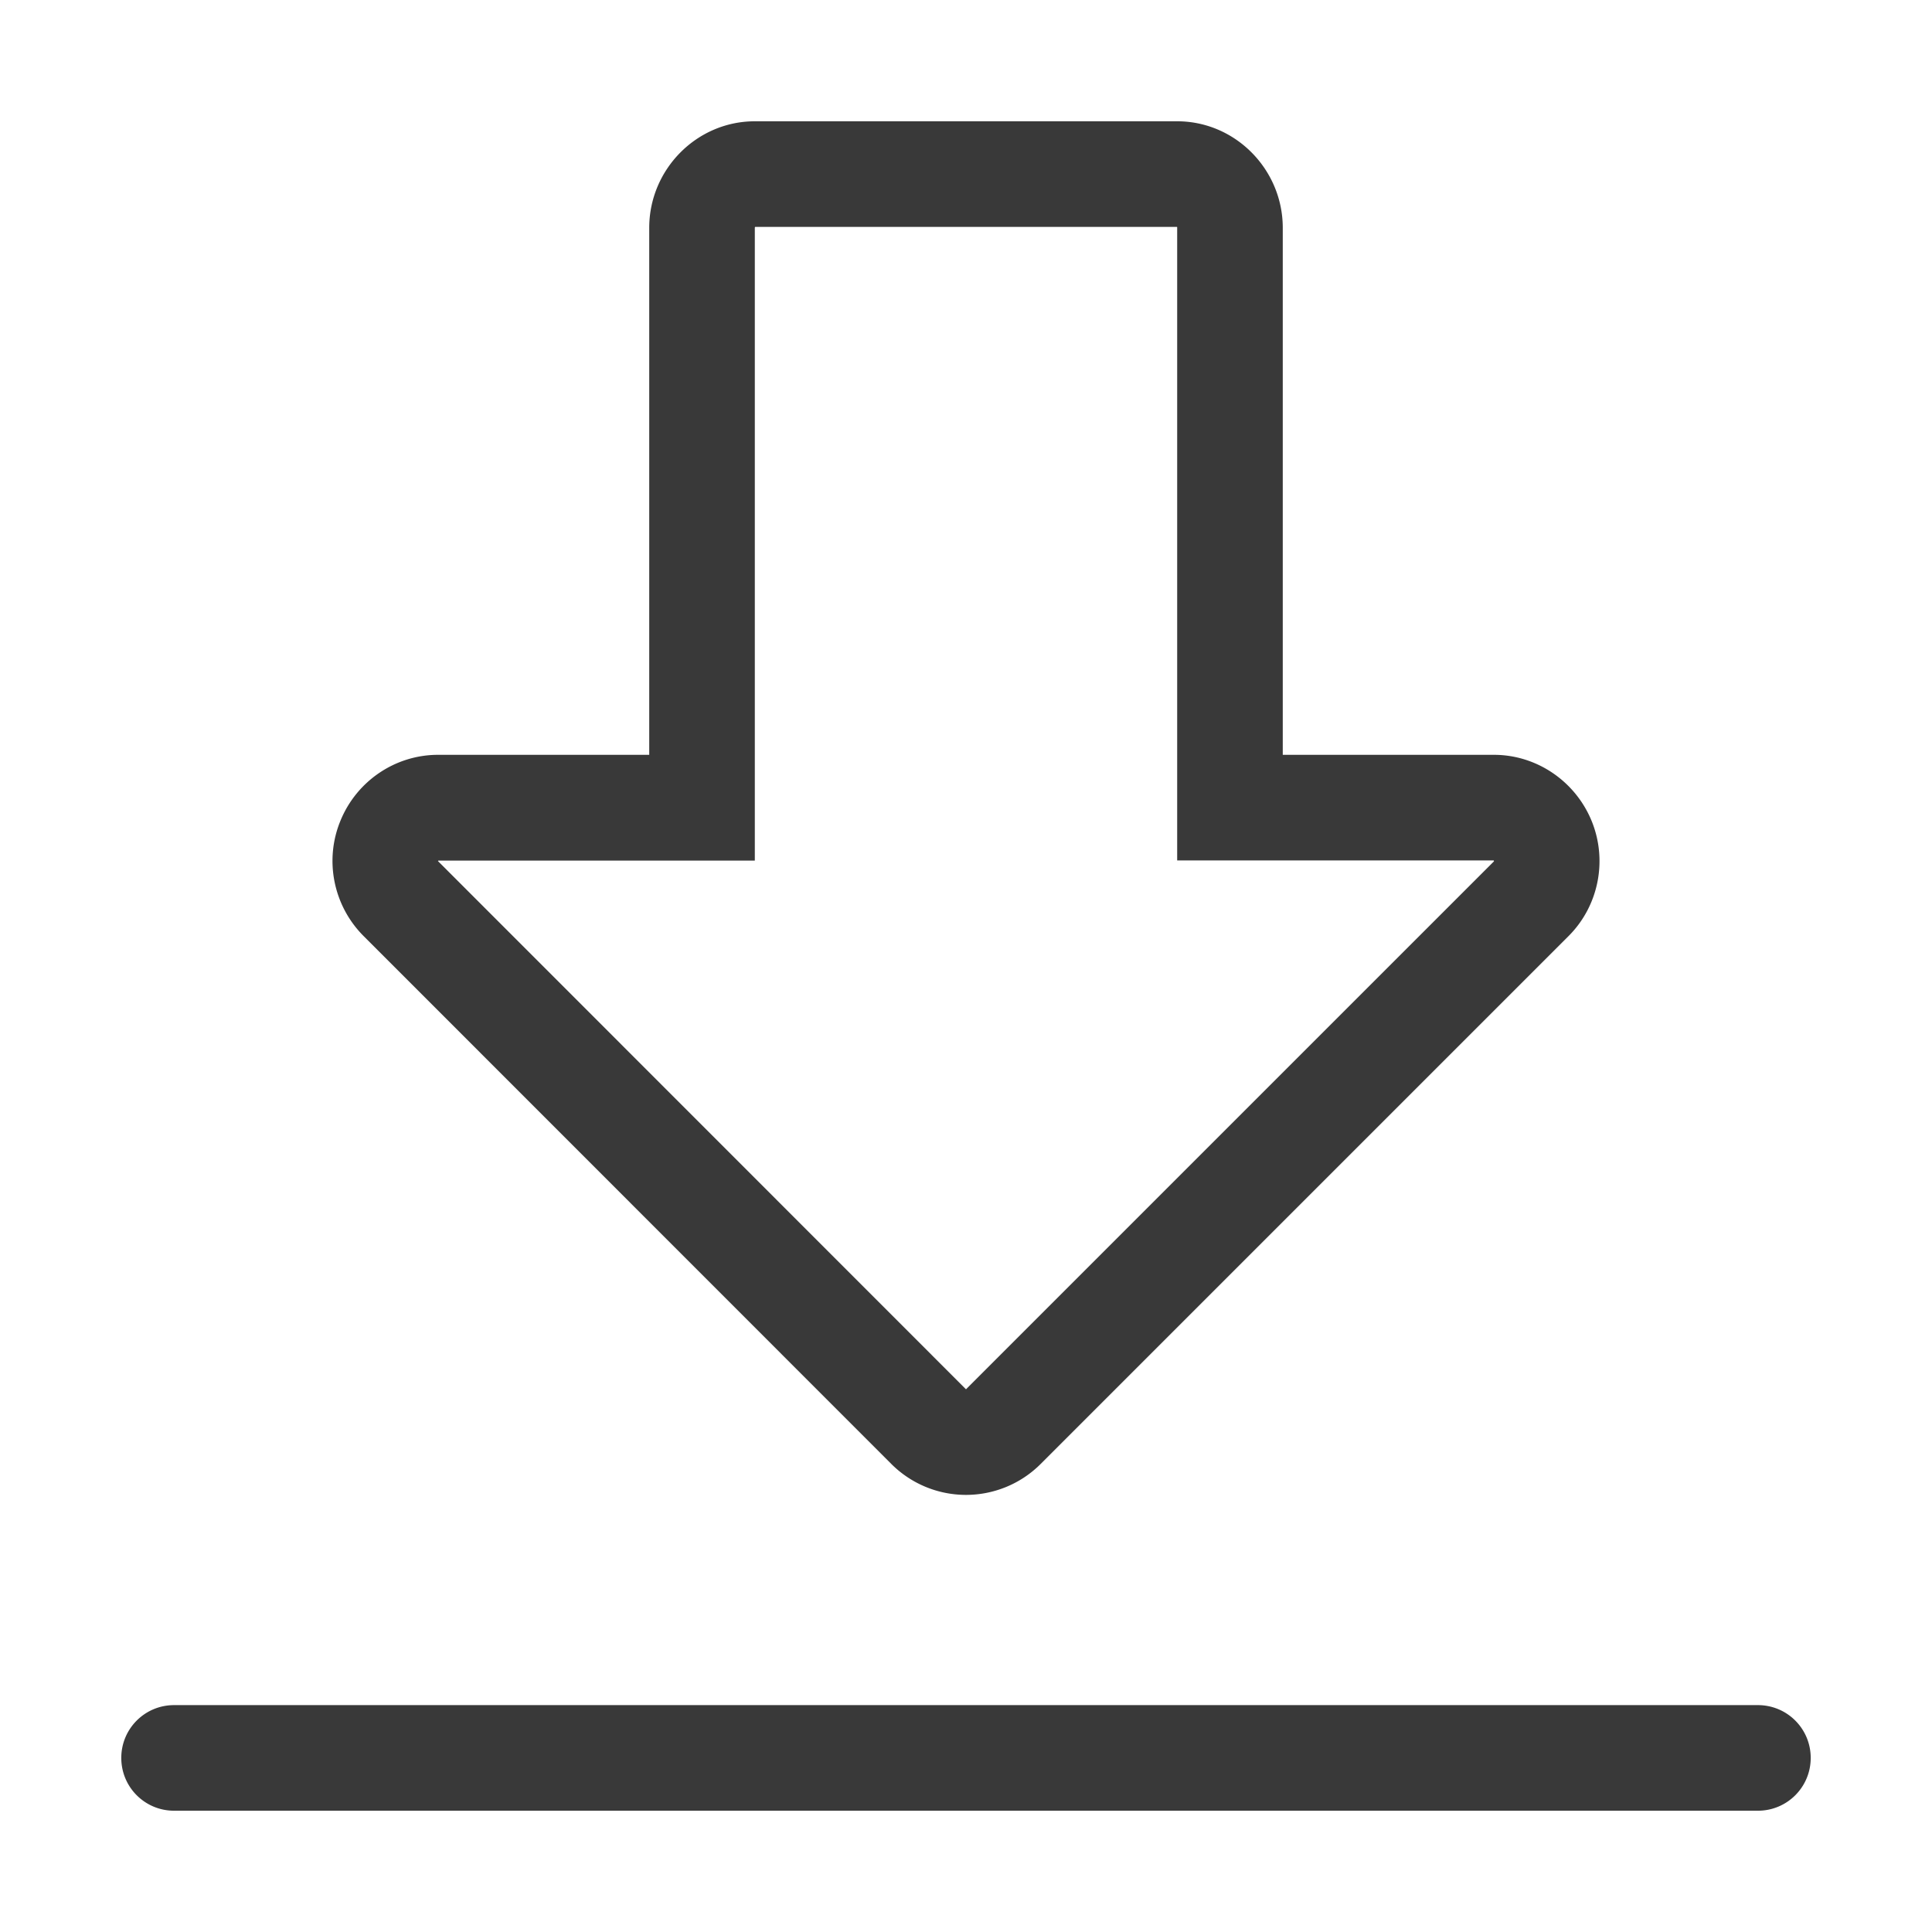 <?xml version="1.0" standalone="no"?><!DOCTYPE svg PUBLIC "-//W3C//DTD SVG 1.1//EN" "http://www.w3.org/Graphics/SVG/1.1/DTD/svg11.dtd"><svg t="1685410037463" class="icon" viewBox="0 0 1024 1024" version="1.1" xmlns="http://www.w3.org/2000/svg" p-id="13637" xmlns:xlink="http://www.w3.org/1999/xlink" width="19" height="19"><path d="M623.83 120.25c0.098 0.098 0.098 0.298 0.098 0.497V456.037h167.69c0.103 0 0.103 0.098 0.2 0.2v0.298l-279.82 279.82-279.824-279.917v-0.103c0.103-0.098 0.103-0.2 0.203-0.2H400.071V120.747c0-0.2 0.099-0.399 0.2-0.497h223.657m0-55.965H400.07c-30.883 0-55.964 25.583-55.964 56.462v279.325H232.174c-22.686 0-43.067 13.892-51.664 34.778-8.696 20.884-3.894 45.068 12.091 61.163L472.422 775.93a55.953 55.953 0 0 0 39.575 16.392c14.293 0 28.683-5.5 39.574-16.392l279.82-279.819c15.992-15.991 20.788-40.273 12.097-61.26-8.694-20.886-29.083-34.778-51.67-34.778H679.891V120.747c0-30.878-25.085-56.462-55.964-56.462z m0 0M931.728 903.75H92.264c-15.488 0-27.98 12.49-27.98 27.976 0 15.497 12.492 27.989 27.98 27.989h839.464c15.495 0 27.986-12.492 27.986-27.989 0-15.485-12.492-27.977-27.986-27.977z m0 0" p-id="13638" fill="#393939"></path></svg>
